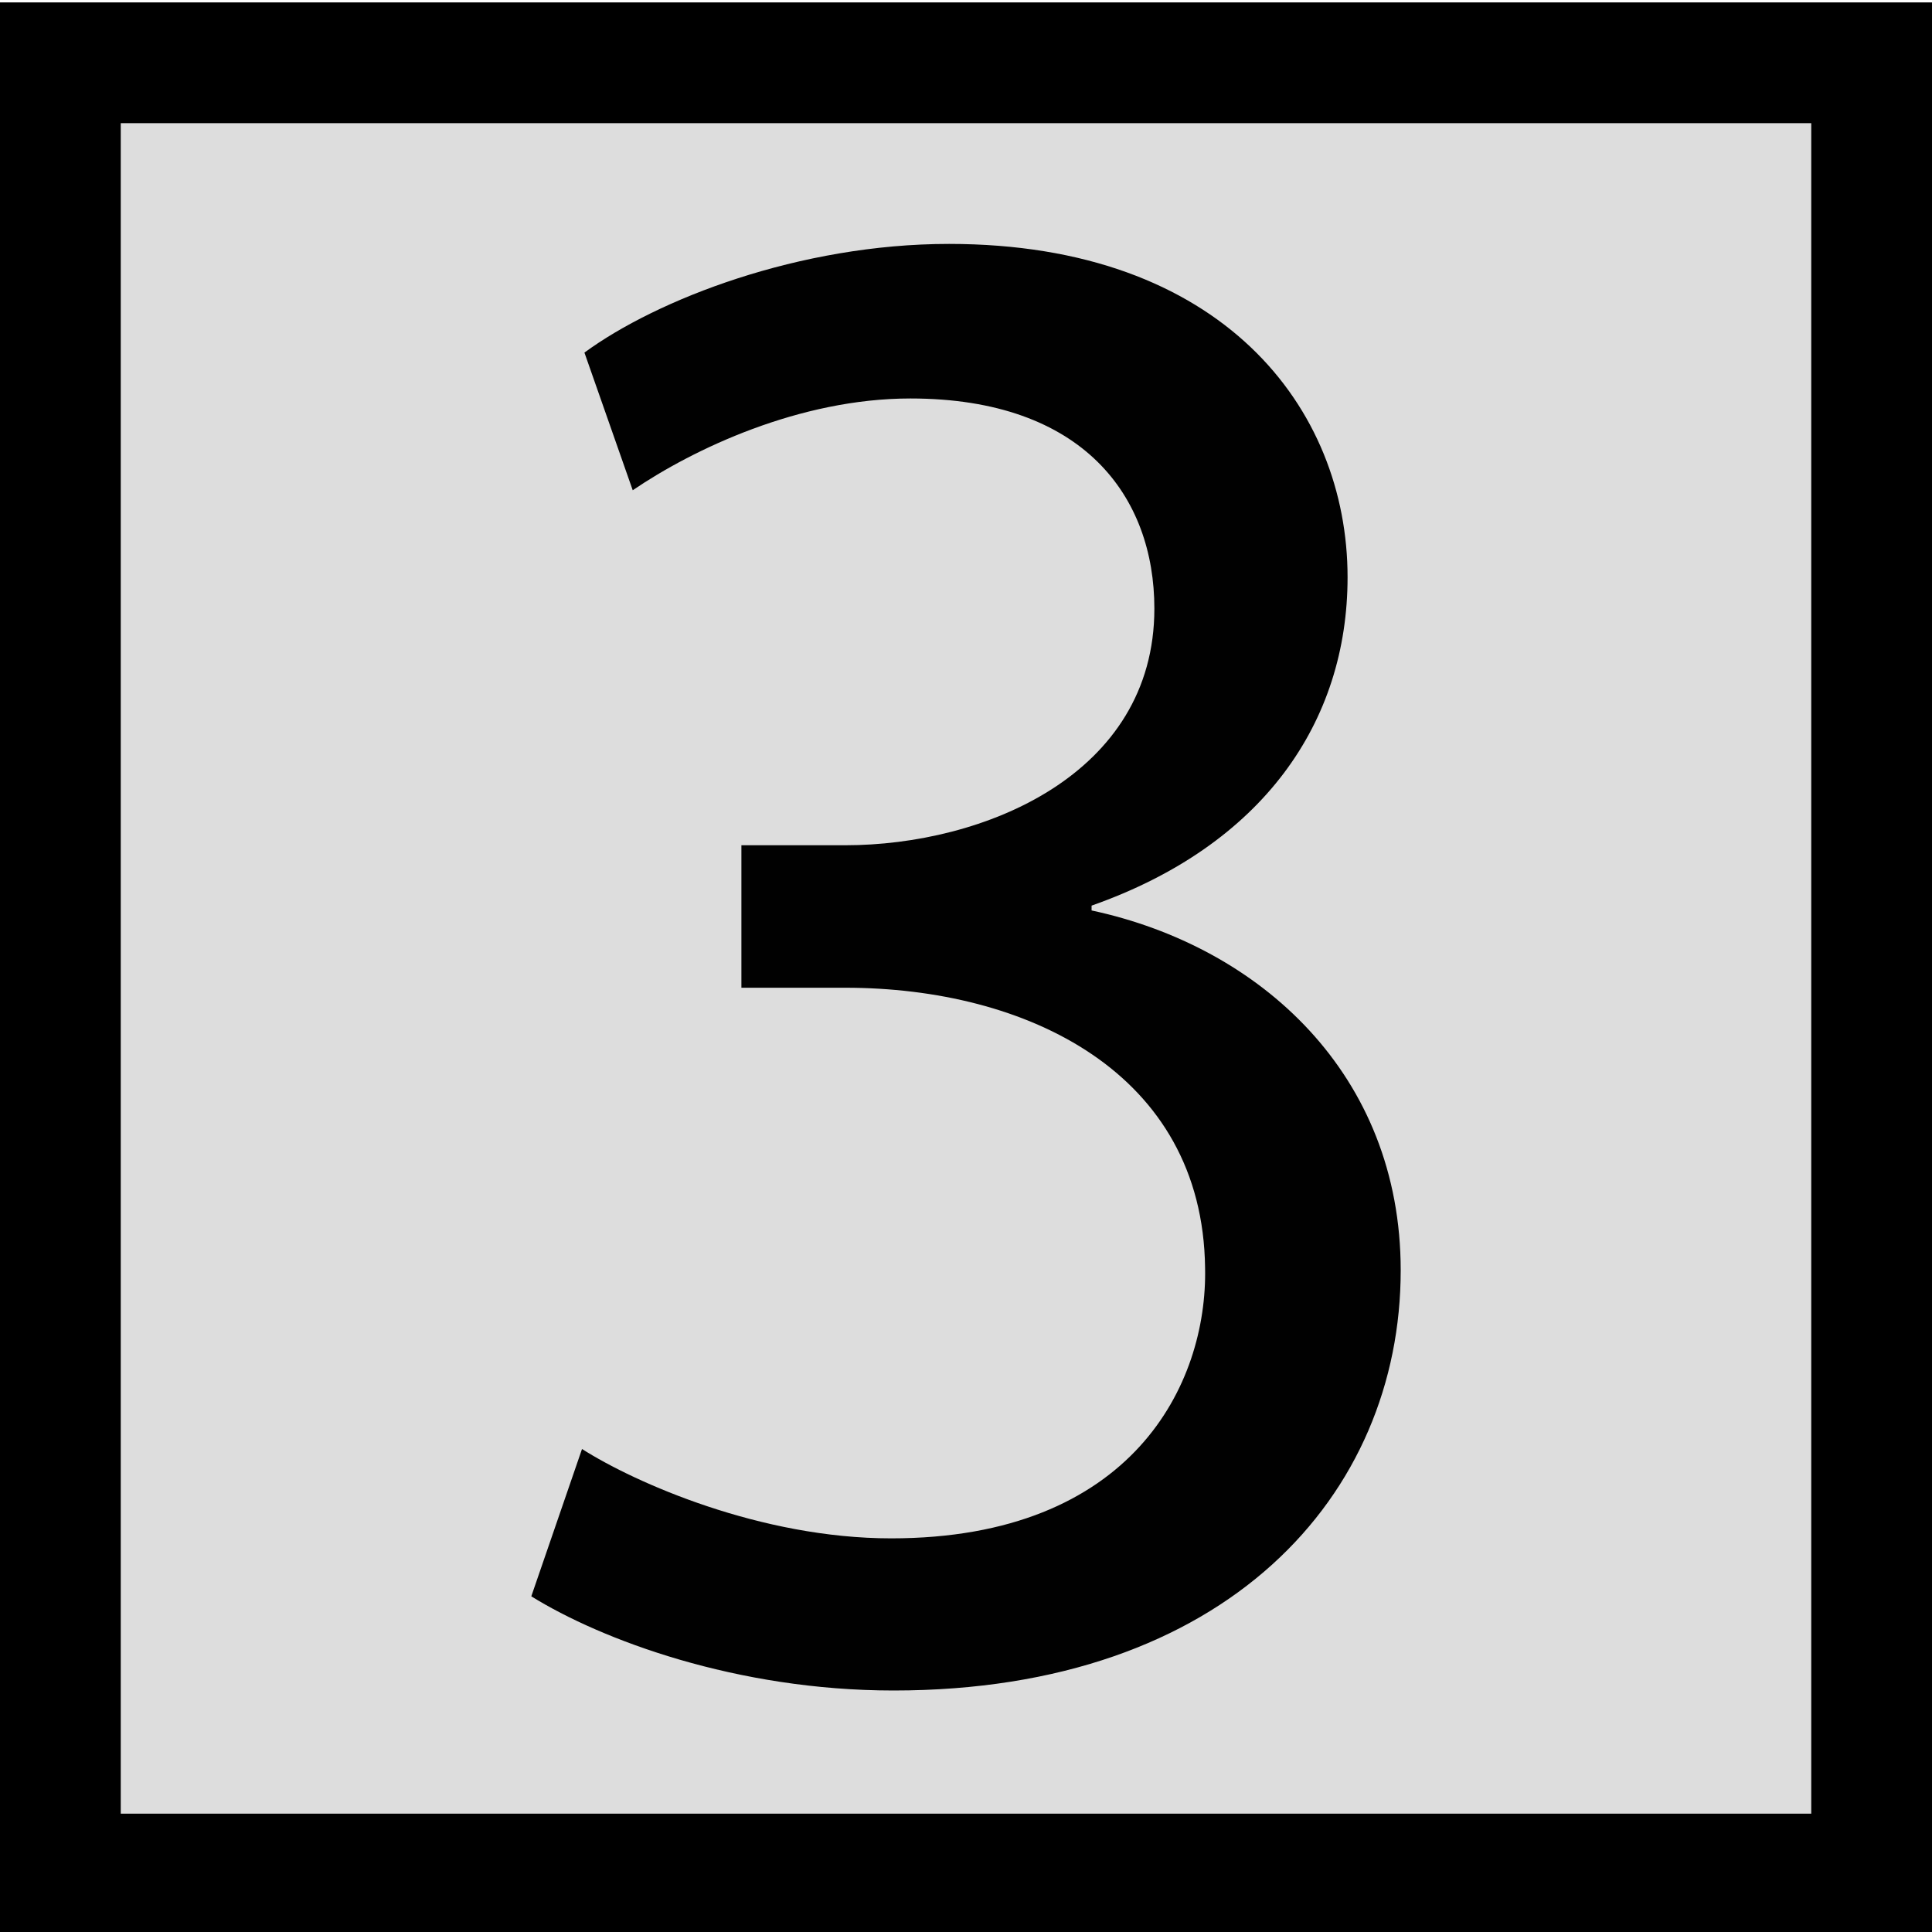 <svg xmlns="http://www.w3.org/2000/svg" viewBox="0 0 80 80" enable-background="new 0 0 80 80">
 <rect x="2.5" y="2.6" fill="#ddd" width="75" height="75"/>
 <rect x="2.5" y="2.6" fill="none" stroke="#000" stroke-width="5" stroke-miterlimit="10" width="75" height="75"/>
 <path fill="#010101" d="m24.1 60c2.2 1.4 7.4 3.7 12.8 3.7 10 0 13.1-6.4 13-11.2-.1-8.1-7.4-11.6-14.9-11.6h-4.3v-5.9h4.3c5.7 0 12.8-2.9 12.8-9.8 0-4.6-2.9-8.7-10.1-8.7-4.6 0-9 2.1-11.5 3.8l-2-5.7c3-2.2 8.9-4.5 15.1-4.5 11.3 0 16.5 6.8 16.5 13.8 0 6-3.5 11.1-10.6 13.6v.2c7 1.5 12.8 6.8 12.8 14.9 0 9.3-7.2 17.4-21 17.4-6.5 0-12.1-2.1-15-3.9l2.1-6.1"/>
</svg>
